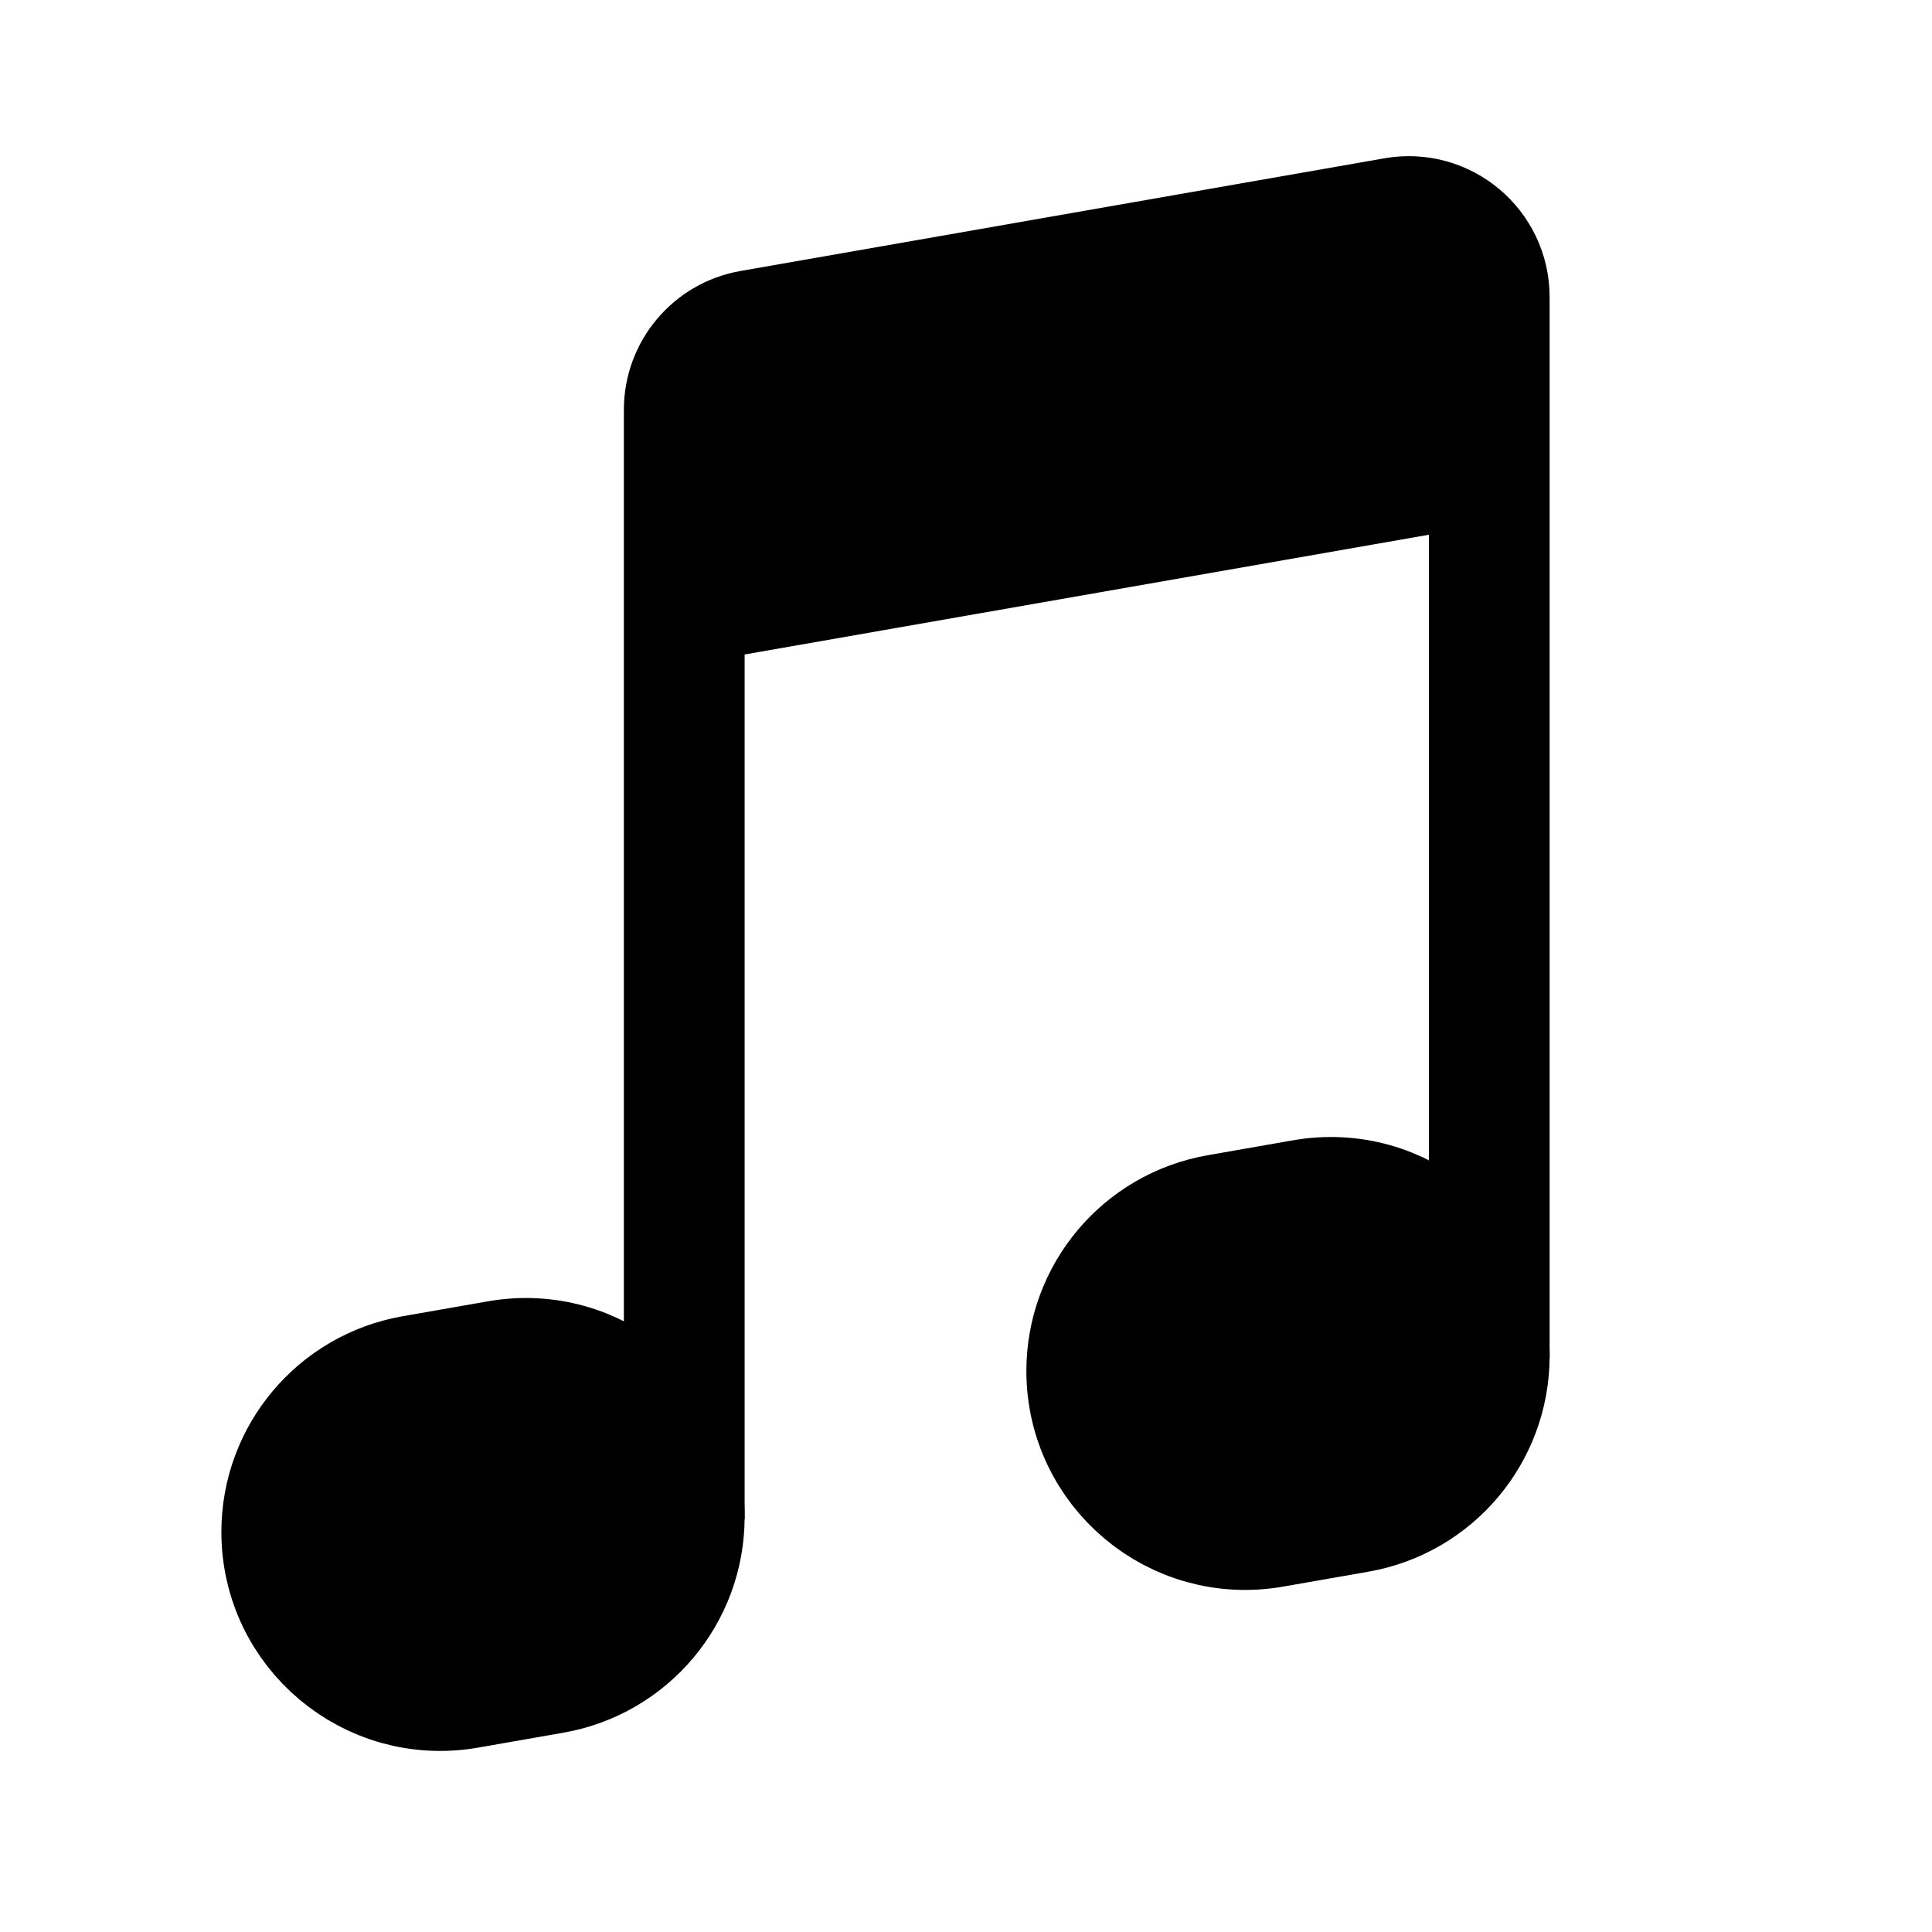 <svg id="vector" xmlns="http://www.w3.org/2000/svg" width="192" height="192" viewBox="0 0 192 192"><path fill="#00000000" d="M68,60L148,46M68,60V151M68,60V40.722C68,36.835 70.793,33.511 74.621,32.841L138.621,21.641C143.516,20.785 148,24.552 148,29.522V46M148,46V135" stroke-width="12" stroke="#000000" id="path_0"/><path fill="#00000000" d="M49.523,135.234L41.044,136.717C33.502,138.037 28,144.586 28,152.242C28,162.033 36.833,169.454 46.477,167.766L54.956,166.283C62.498,164.963 68,158.414 68,150.758C68,140.967 59.167,133.546 49.523,135.234Z" stroke-width="12" stroke="#000000" id="path_1"/><path fill="#00000000" d="M129.523,119.234L121.044,120.717C113.502,122.037 108,128.586 108,136.242C108,146.033 116.833,153.454 126.477,151.766L134.956,150.283C142.498,148.963 148,142.414 148,134.758C148,124.967 139.167,117.546 129.523,119.234Z" stroke-width="12" stroke="#000000" id="path_2"/></svg>
